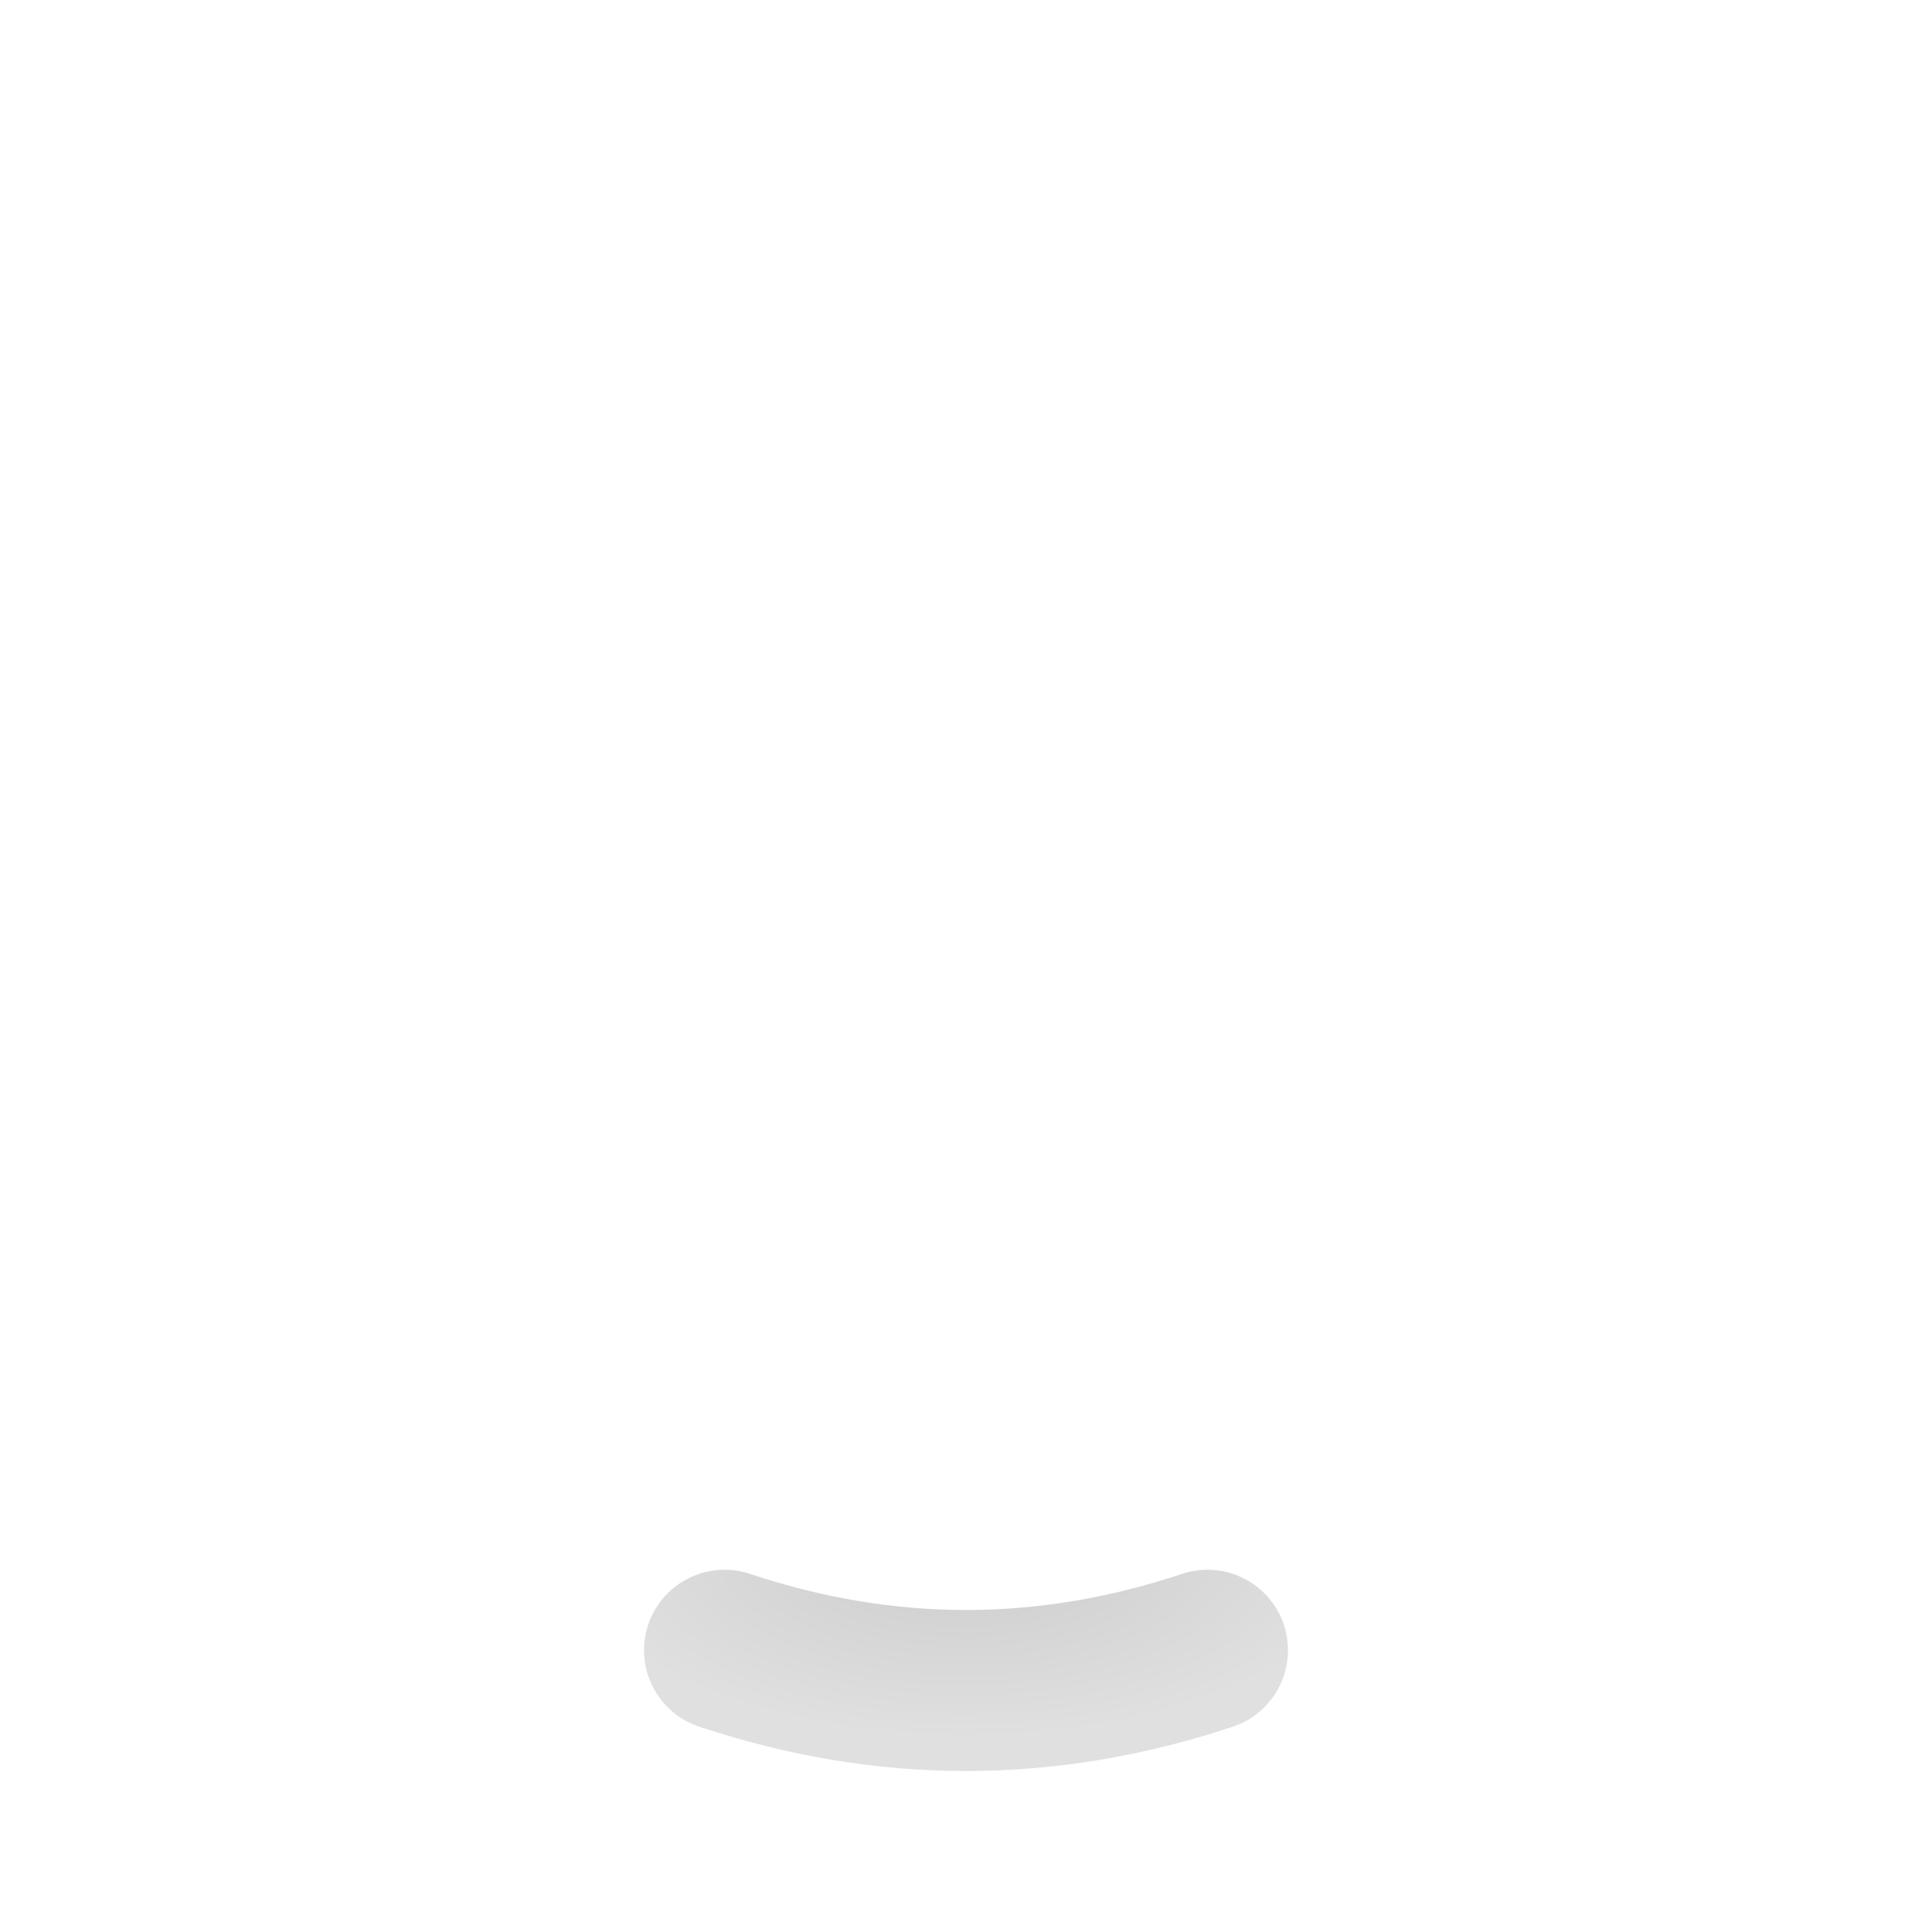 <svg xmlns="http://www.w3.org/2000/svg" xmlns:xlink="http://www.w3.org/1999/xlink" fill="none" version="1.1" width="30" height="30" viewBox="0 0 30 30"><defs><radialGradient cx="0" cy="0" r="1" gradientUnits="userSpaceOnUse" id="master_svg0_802_2203" gradientTransform="translate(15 23.995) rotate(90) scale(3.065 6.38)"><stop offset="0%" stop-color="#000000" stop-opacity="0.2"/><stop offset="100%" stop-color="#000000" stop-opacity="0.12"/></radialGradient></defs><g><g><rect x="0" y="0" width="30" height="30" rx="0" fill="#FFFFFF" fill-opacity="1"/></g><g><path d="M15,27.5Q17.078,27.5,19.145,26.811Q19.262,26.772,19.369,26.711Q19.476,26.65,19.569,26.569Q19.662,26.489,19.738,26.391Q19.813,26.294,19.868,26.184Q20,25.92,20,25.625L20,25.62Q19.999,25.42,19.936,25.23Q19.905,25.137,19.86,25.05Q19.815,24.963,19.757,24.885Q19.699,24.806,19.63,24.737Q19.56,24.668,19.481,24.611Q19.402,24.554,19.314,24.51Q19.227,24.465,19.134,24.435Q19.041,24.405,18.944,24.39Q18.848,24.375,18.75,24.375Q18.738,24.375,18.727,24.375Q18.536,24.379,18.355,24.439Q16.672,25,15,25Q13.328,25,11.645,24.439Q11.453,24.375,11.25,24.375Q11.215,24.375,11.181,24.377Q11.088,24.382,10.996,24.401Q10.905,24.42,10.817,24.452Q10.729,24.485,10.648,24.53Q10.566,24.575,10.491,24.632Q10.417,24.688,10.352,24.755Q10.287,24.822,10.233,24.898Q10.178,24.975,10.136,25.058Q10.094,25.141,10.064,25.23Q10,25.422,10,25.625Q10,25.66,10.002,25.694Q10.007,25.787,10.026,25.879Q10.045,25.97,10.077,26.058Q10.11,26.146,10.155,26.227Q10.2,26.309,10.257,26.384Q10.313,26.458,10.38,26.523Q10.447,26.588,10.523,26.642Q10.6,26.697,10.683,26.739Q10.766,26.781,10.855,26.811Q12.922,27.5,15,27.5Z" fill-rule="evenodd" fill="url(#master_svg0_802_2203)" fill-opacity="1"/></g></g></svg>